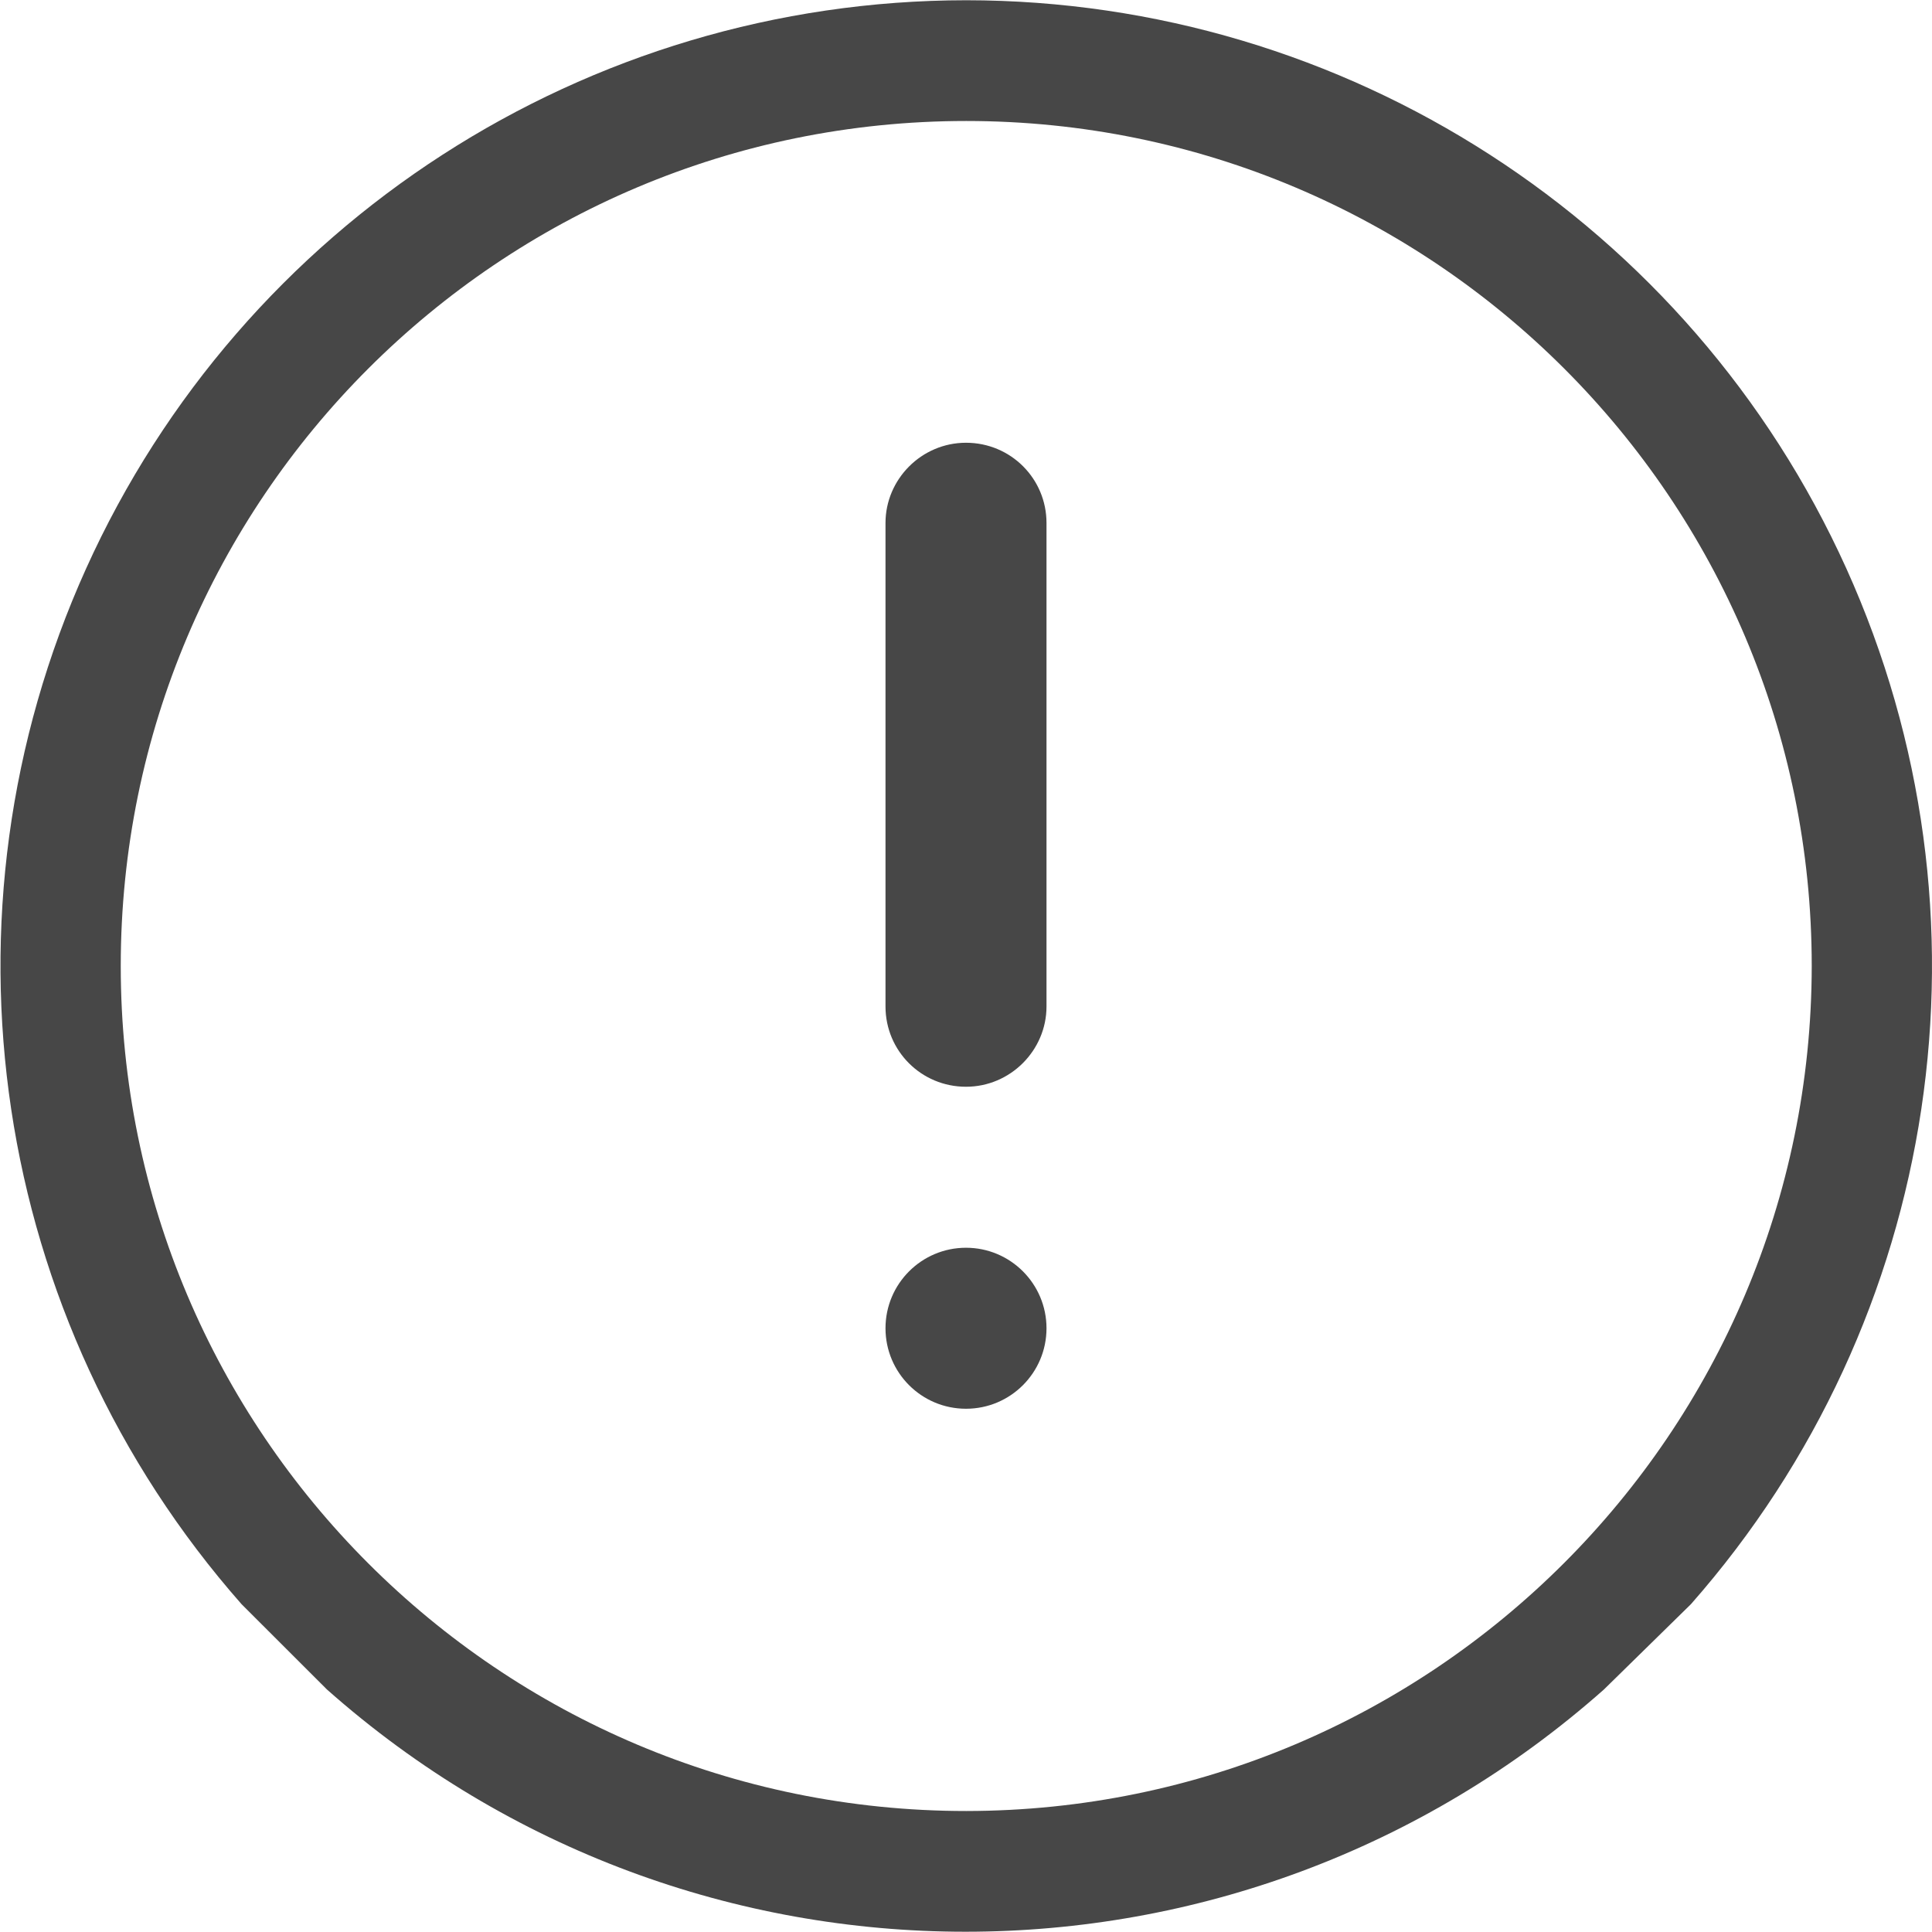 <?xml version="1.0" encoding="UTF-8"?>
<svg width="24px" height="24px" viewBox="0 0 24 24" version="1.1" xmlns="http://www.w3.org/2000/svg" xmlns:xlink="http://www.w3.org/1999/xlink">
    <title>Icon/Outline/circle-warning</title>
    <g id="Icon/Outline/circle-warning" stroke="none" stroke-width="1" fill="none" fill-rule="evenodd">
        <path d="M12.003,0.003 C7.288,0.006 3.011,2.767 1.07,7.062 C-0.871,11.358 -0.115,16.391 3.001,19.928 L4.061,20.987 C8.587,25 15.399,25 19.925,20.987 L21.005,19.928 C24.121,16.391 24.877,11.358 22.936,7.062 C20.995,2.767 16.718,0.006 12.003,0.003 Z M12.003,1.503 C17.804,1.503 22.506,6.202 22.506,12 C22.5,17.795 17.801,22.492 12.003,22.497 C6.203,22.497 1.5,17.797 1.5,12 C1.5,6.202 6.203,1.503 12.003,1.503 Z M12,15.5 C11.448,15.5 11,15.948 11,16.5 C11,17.053 11.448,17.5 12,17.5 C12.552,17.5 13,17.053 13,16.5 C13,15.948 12.552,15.5 12,15.5 Z M12,5.5 C11.448,5.5 11,5.953 11,6.497 L11,6.497 L11,12.503 C11,13.054 11.444,13.5 12,13.5 C12.552,13.5 13,13.047 13,12.503 L13,12.503 L13,6.497 C13,5.946 12.556,5.5 12,5.5 Z" id="Shape" fill="#474747" fill-rule="nonzero"></path>
    </g>
</svg>